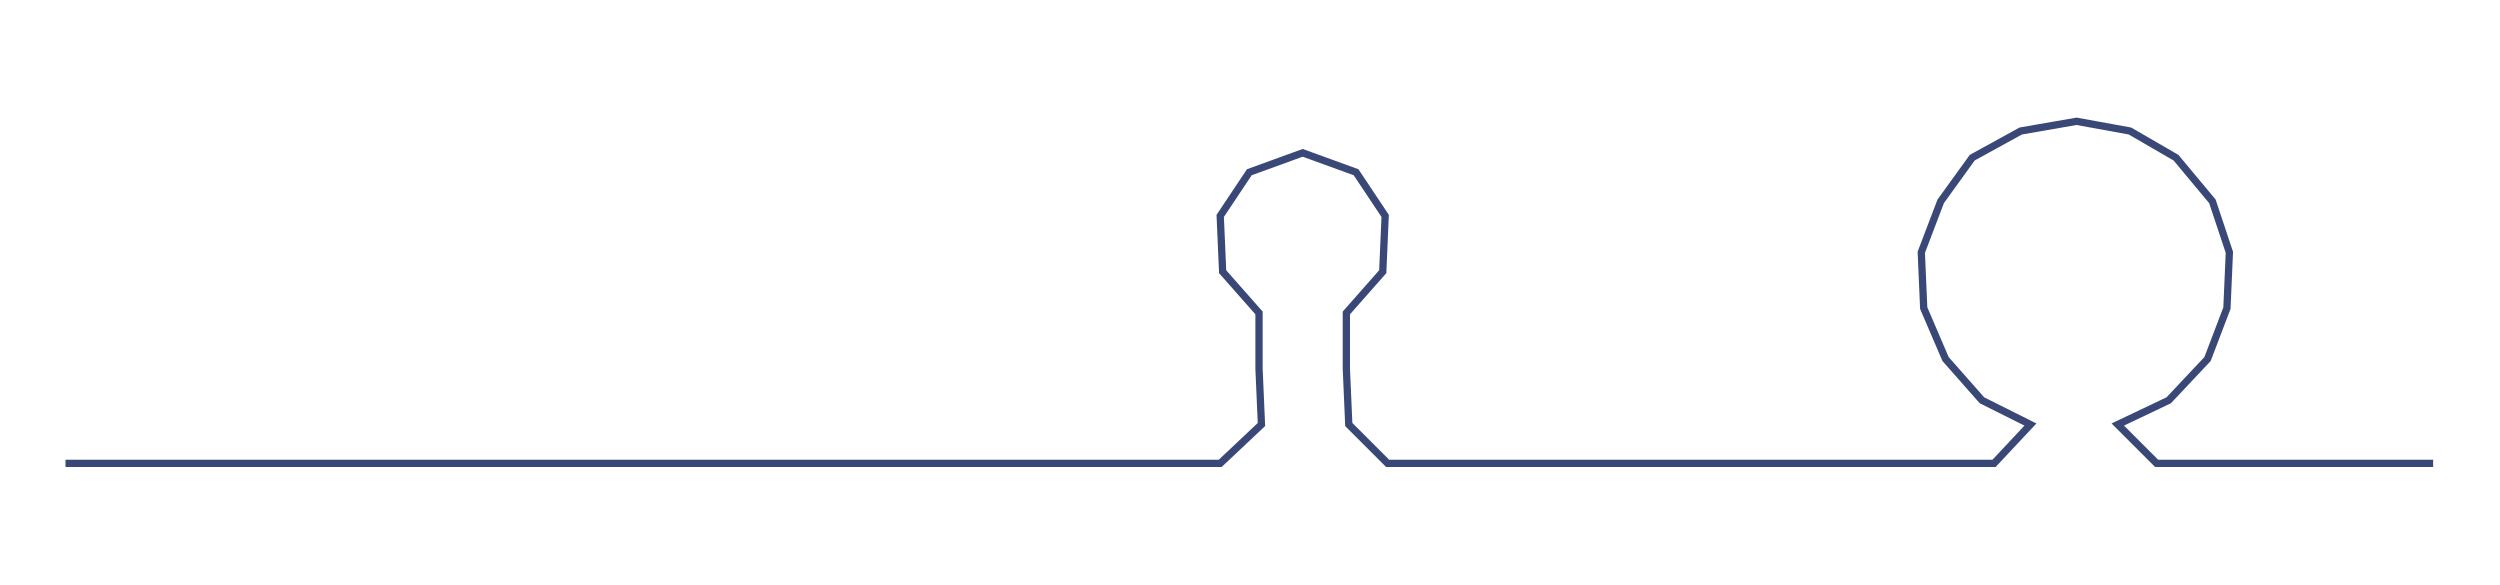 <ns0:svg xmlns:ns0="http://www.w3.org/2000/svg" width="300px" height="70.254px" viewBox="0 0 1030.56 241.335"><ns0:path style="stroke:#3a4878;stroke-width:3px;fill:none;" d="M27 191 L27 191 L50 191 L72 191 L95 191 L118 191 L140 191 L163 191 L186 191 L208 191 L231 191 L254 191 L276 191 L299 191 L322 191 L344 191 L367 191 L390 191 L412 191 L435 191 L458 191 L481 191 L503 191 L520 175 L519 152 L519 129 L504 112 L503 89 L515 71 L537 63 L559 71 L571 89 L570 112 L555 129 L555 152 L556 175 L572 191 L594 191 L617 191 L639 191 L662 191 L685 191 L708 191 L730 191 L752 191 L776 191 L799 191 L822 191 L837 175 L817 165 L802 148 L793 127 L792 104 L800 83 L813 65 L833 54 L856 50 L878 54 L897 65 L912 83 L919 104 L918 127 L910 148 L894 165 L873 175 L889 191 L912 191 L935 191 L957 191 L980 191 L1003 191" /></ns0:svg>